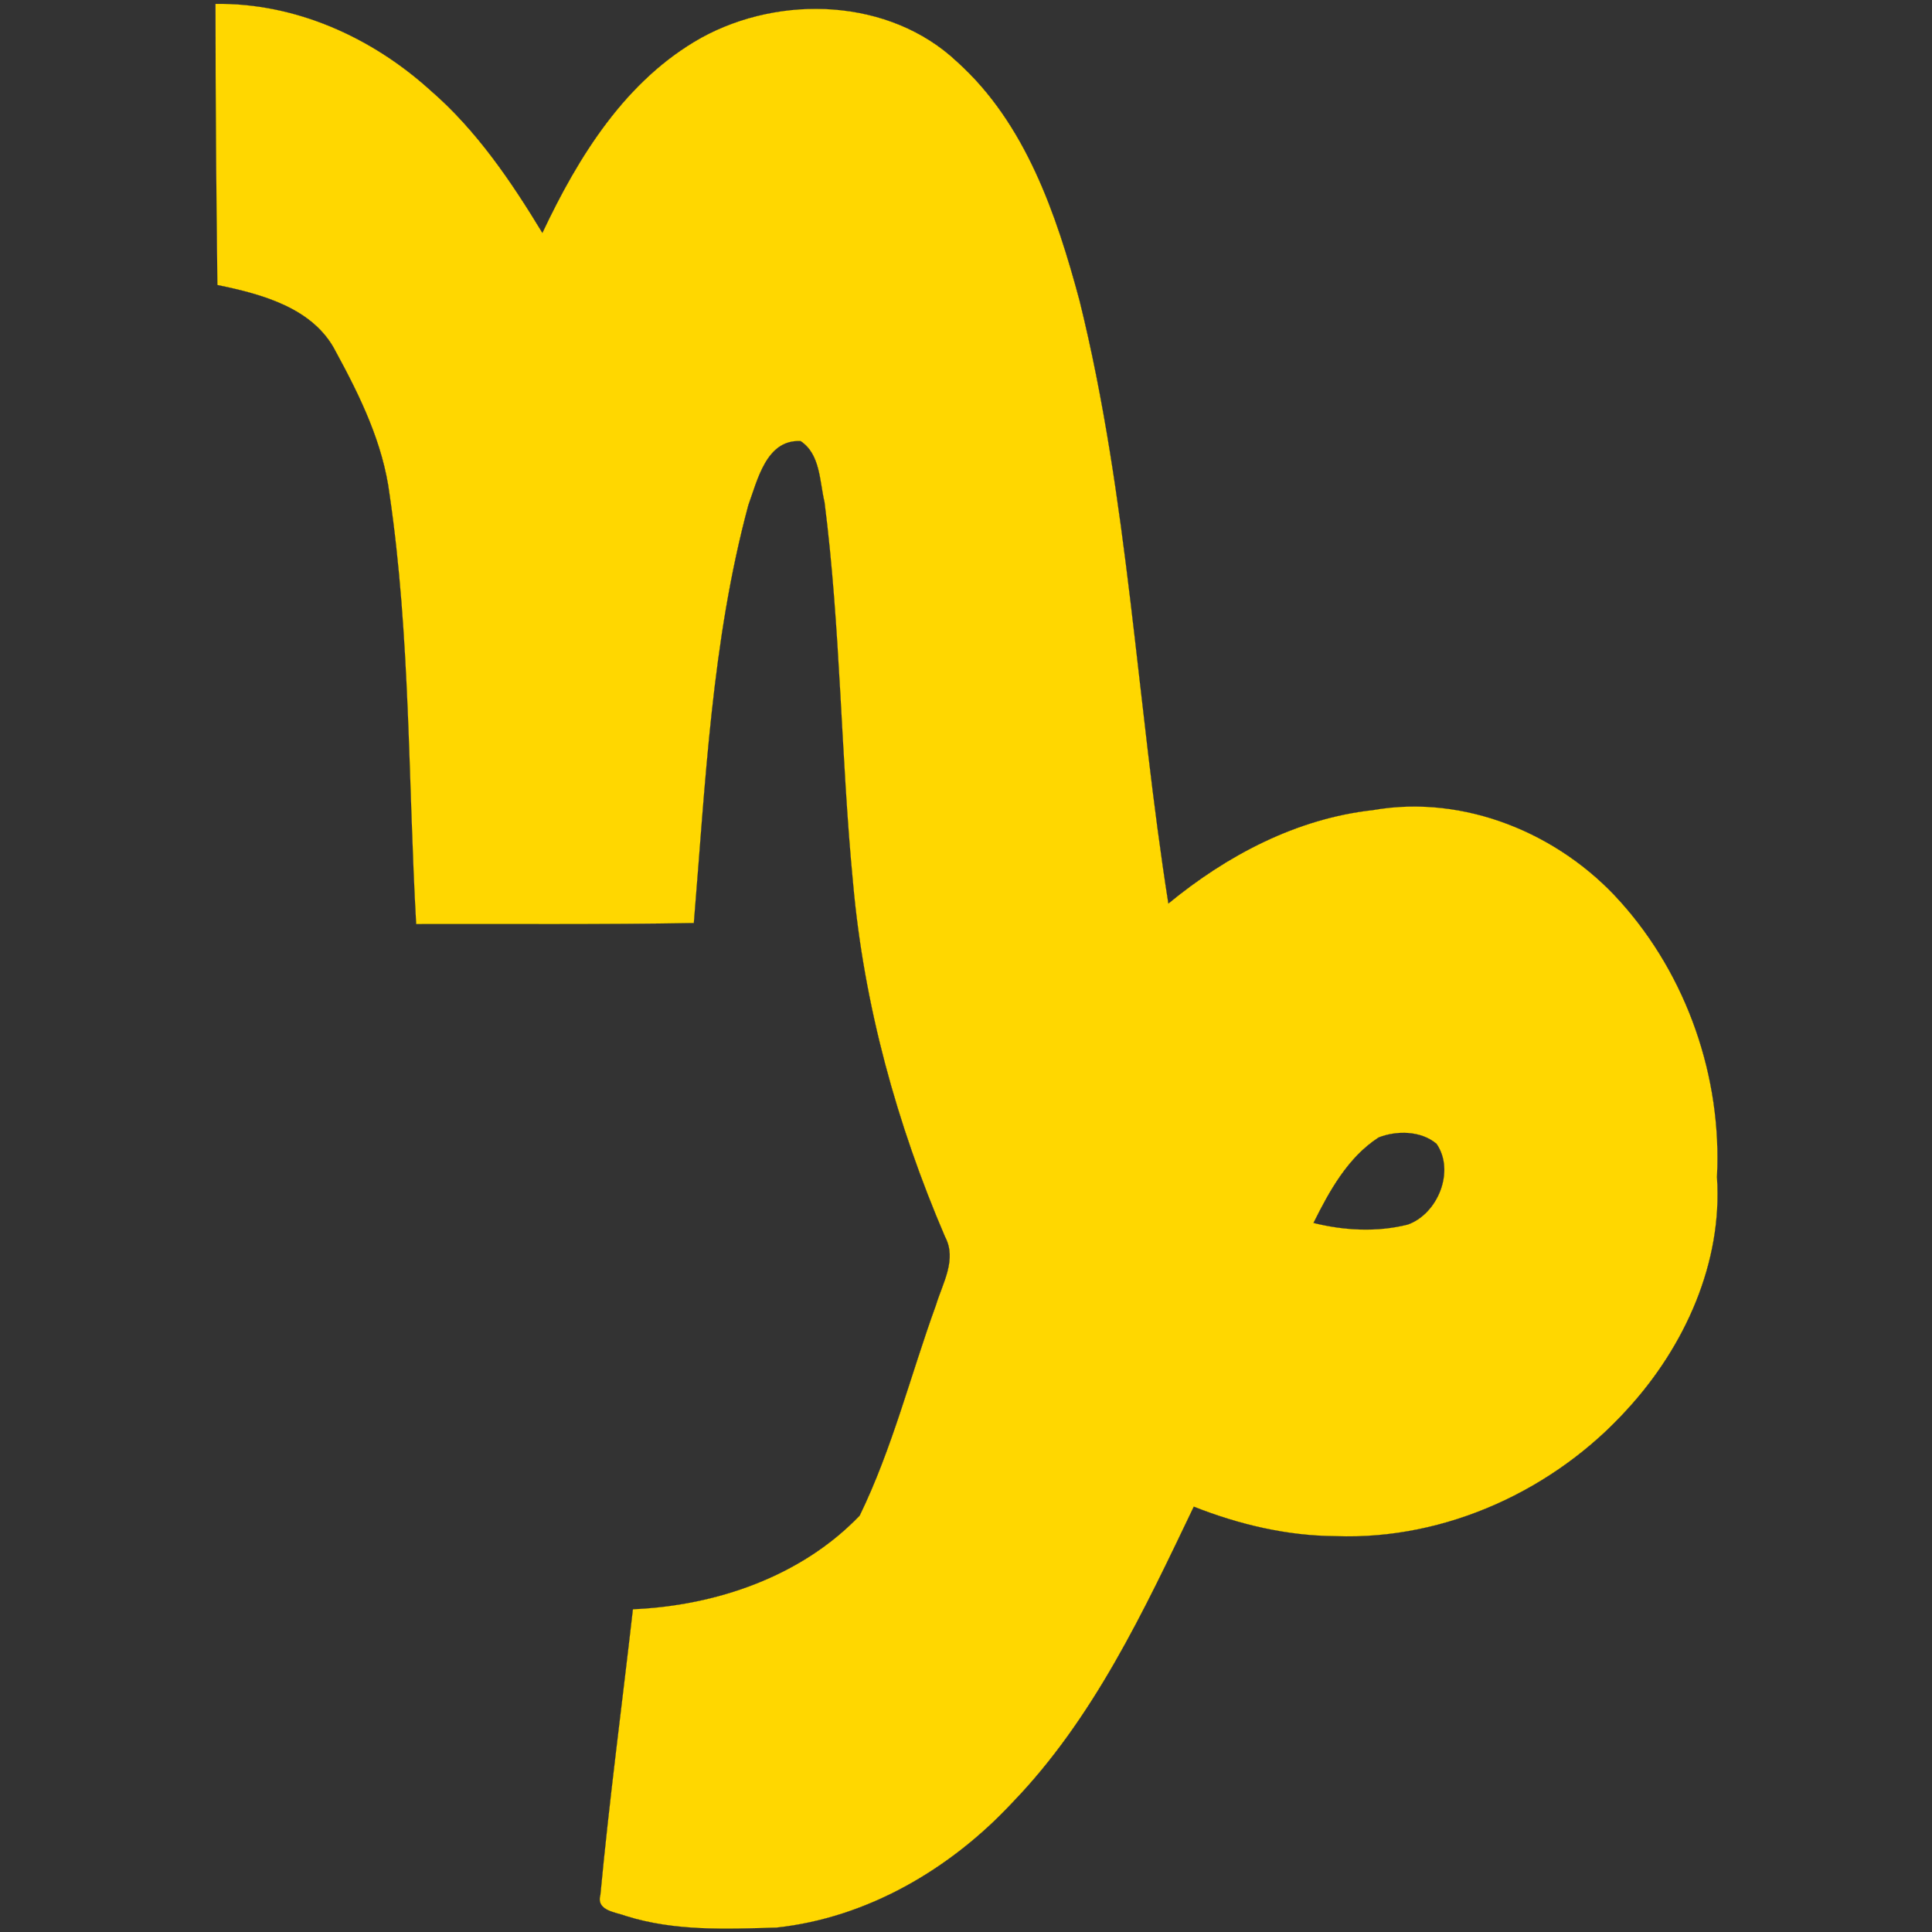<?xml version="1.0" encoding="UTF-8" ?>
<!DOCTYPE svg PUBLIC "-//W3C//DTD SVG 1.1//EN" "http://www.w3.org/Graphics/SVG/1.1/DTD/svg11.dtd">
<svg width="256pt" height="256pt" viewBox="0 0 256 256" version="1.1" xmlns="http://www.w3.org/2000/svg">
<rect x="0" y="0" width="256" height="256" fill="#333333" stroke="none"/>
<g id="phase1">
<path fill="white" opacity="1.00" d=" M 28.56 0.52 C 39.12 0.37 49.23 4.93 56.98 11.94 C 63.11 17.23 67.70 24.00 71.87 30.88 C 76.64 20.76 82.90 10.62 92.93 5.01 C 103.42 -0.76 117.86 -0.25 126.81 8.19 C 135.89 16.35 139.96 28.39 143.04 39.85 C 149.52 66.05 150.61 93.15 154.81 119.74 C 162.58 113.35 171.80 108.47 181.92 107.35 C 194.01 105.23 206.56 110.42 214.64 119.42 C 223.51 129.25 228.19 142.75 227.50 155.96 C 228.27 167.29 223.24 178.39 215.70 186.64 C 206.01 197.40 191.58 204.08 177.01 203.54 C 170.54 203.51 164.18 202.00 158.18 199.63 C 151.53 213.51 144.86 227.80 134.01 238.98 C 125.86 247.69 114.87 254.12 102.89 255.41 C 96.24 255.61 89.44 255.90 83.00 253.89 C 81.67 253.37 78.97 253.21 79.56 251.10 C 80.75 238.46 82.43 225.86 83.87 213.24 C 94.88 212.77 106.19 208.90 113.92 200.83 C 118.25 191.93 120.66 182.22 124.03 172.93 C 124.91 170.02 126.84 166.89 125.23 163.87 C 118.84 148.98 114.48 133.16 113.04 117.00 C 111.42 100.21 111.40 83.28 109.26 66.53 C 108.60 63.79 108.72 60.17 106.09 58.44 C 101.54 58.20 100.38 63.57 99.15 66.93 C 94.29 84.97 93.47 103.77 91.93 122.30 C 79.67 122.52 67.41 122.41 55.15 122.44 C 54.08 103.47 54.39 84.38 51.63 65.54 C 50.77 58.76 47.74 52.53 44.51 46.60 C 41.58 40.79 34.68 38.96 28.81 37.76 C 28.66 25.34 28.55 12.93 28.56 0.52 M 182.67 150.71 C 178.59 153.35 176.14 157.81 174.03 162.05 C 178.10 163.06 182.44 163.30 186.54 162.27 C 190.53 160.85 192.84 155.17 190.36 151.56 C 188.32 149.81 185.07 149.77 182.67 150.71 Z" />
</g>
<g id="phase2">
<path fill="red" opacity="1.00" d=" M 28.56 0.52 C 39.12 0.37 49.23 4.93 56.98 11.94 C 63.11 17.23 67.70 24.00 71.87 30.88 C 76.64 20.76 82.90 10.62 92.93 5.01 C 103.42 -0.76 117.86 -0.25 126.81 8.19 C 135.89 16.35 139.96 28.39 143.04 39.85 C 149.52 66.05 150.61 93.15 154.81 119.74 C 162.58 113.35 171.80 108.47 181.92 107.35 C 194.01 105.23 206.56 110.42 214.64 119.42 C 223.51 129.25 228.19 142.75 227.50 155.96 C 228.27 167.29 223.24 178.39 215.70 186.64 C 206.01 197.40 191.58 204.08 177.01 203.54 C 170.54 203.51 164.18 202.00 158.18 199.63 C 151.53 213.51 144.86 227.80 134.01 238.98 C 125.86 247.69 114.87 254.12 102.89 255.41 C 96.24 255.61 89.44 255.90 83.00 253.89 C 81.67 253.37 78.97 253.21 79.56 251.10 C 80.75 238.46 82.43 225.86 83.87 213.24 C 94.88 212.77 106.19 208.90 113.92 200.83 C 118.25 191.93 120.66 182.22 124.03 172.93 C 124.91 170.02 126.84 166.89 125.23 163.87 C 118.84 148.98 114.48 133.16 113.04 117.00 C 111.42 100.21 111.40 83.28 109.26 66.53 C 108.60 63.79 108.72 60.17 106.09 58.44 C 101.54 58.20 100.38 63.57 99.15 66.93 C 94.29 84.97 93.47 103.77 91.93 122.30 C 79.67 122.52 67.41 122.41 55.15 122.44 C 54.08 103.47 54.39 84.38 51.63 65.54 C 50.77 58.76 47.74 52.53 44.51 46.60 C 41.58 40.79 34.68 38.96 28.81 37.76 C 28.66 25.34 28.55 12.93 28.56 0.52 M 182.67 150.71 C 178.59 153.35 176.14 157.81 174.03 162.05 C 178.10 163.06 182.44 163.30 186.54 162.27 C 190.53 160.85 192.84 155.17 190.36 151.56 C 188.32 149.81 185.07 149.77 182.67 150.71 Z" />
</g>
<g id="phase3">
<path fill="blue" opacity="1.00" d=" M 28.56 0.52 C 39.12 0.37 49.23 4.93 56.98 11.94 C 63.11 17.23 67.70 24.00 71.87 30.88 C 76.64 20.76 82.90 10.62 92.93 5.01 C 103.42 -0.76 117.86 -0.25 126.81 8.19 C 135.89 16.35 139.96 28.39 143.04 39.85 C 149.52 66.05 150.61 93.15 154.81 119.74 C 162.58 113.35 171.80 108.47 181.92 107.35 C 194.01 105.23 206.56 110.42 214.64 119.42 C 223.51 129.25 228.19 142.75 227.50 155.96 C 228.27 167.29 223.24 178.39 215.70 186.64 C 206.01 197.40 191.58 204.08 177.01 203.54 C 170.54 203.51 164.18 202.00 158.18 199.63 C 151.53 213.51 144.86 227.80 134.01 238.98 C 125.86 247.69 114.87 254.12 102.89 255.41 C 96.24 255.61 89.44 255.90 83.00 253.89 C 81.67 253.37 78.97 253.21 79.56 251.10 C 80.75 238.46 82.43 225.86 83.87 213.24 C 94.88 212.77 106.19 208.90 113.92 200.83 C 118.25 191.93 120.66 182.22 124.03 172.93 C 124.91 170.02 126.84 166.89 125.23 163.87 C 118.84 148.98 114.48 133.16 113.04 117.00 C 111.42 100.21 111.40 83.28 109.26 66.53 C 108.60 63.79 108.72 60.17 106.09 58.44 C 101.54 58.20 100.38 63.57 99.15 66.93 C 94.29 84.97 93.47 103.77 91.93 122.30 C 79.67 122.52 67.41 122.41 55.15 122.44 C 54.08 103.47 54.39 84.38 51.63 65.54 C 50.77 58.76 47.74 52.53 44.51 46.60 C 41.58 40.79 34.68 38.96 28.81 37.76 C 28.66 25.34 28.55 12.93 28.56 0.52 M 182.67 150.71 C 178.59 153.35 176.14 157.81 174.03 162.05 C 178.10 163.06 182.44 163.30 186.54 162.27 C 190.53 160.85 192.84 155.17 190.36 151.56 C 188.32 149.81 185.07 149.77 182.67 150.71 Z" />
</g>
<g id="phase4">
<path fill="green" opacity="1.00" d=" M 28.56 0.52 C 39.12 0.37 49.23 4.93 56.98 11.94 C 63.11 17.23 67.70 24.00 71.87 30.88 C 76.64 20.76 82.90 10.62 92.93 5.01 C 103.42 -0.76 117.86 -0.25 126.81 8.19 C 135.89 16.35 139.96 28.39 143.04 39.85 C 149.52 66.05 150.61 93.15 154.81 119.74 C 162.58 113.35 171.80 108.47 181.92 107.35 C 194.01 105.23 206.56 110.42 214.64 119.42 C 223.51 129.25 228.19 142.75 227.50 155.96 C 228.27 167.29 223.24 178.39 215.70 186.64 C 206.01 197.40 191.58 204.08 177.01 203.54 C 170.54 203.51 164.18 202.00 158.18 199.63 C 151.53 213.51 144.86 227.80 134.01 238.98 C 125.86 247.69 114.87 254.12 102.89 255.41 C 96.24 255.61 89.44 255.90 83.00 253.89 C 81.67 253.37 78.97 253.21 79.56 251.10 C 80.75 238.46 82.43 225.86 83.87 213.24 C 94.88 212.77 106.19 208.90 113.92 200.83 C 118.25 191.93 120.66 182.22 124.03 172.93 C 124.91 170.02 126.84 166.89 125.23 163.87 C 118.84 148.98 114.48 133.16 113.04 117.00 C 111.42 100.21 111.40 83.28 109.26 66.53 C 108.60 63.79 108.72 60.17 106.09 58.44 C 101.54 58.20 100.38 63.57 99.15 66.93 C 94.29 84.97 93.47 103.77 91.93 122.30 C 79.67 122.52 67.41 122.41 55.15 122.44 C 54.08 103.47 54.39 84.38 51.63 65.54 C 50.77 58.76 47.74 52.53 44.51 46.60 C 41.58 40.79 34.68 38.96 28.81 37.76 C 28.66 25.34 28.55 12.93 28.56 0.52 M 182.67 150.71 C 178.59 153.35 176.14 157.81 174.03 162.05 C 178.10 163.06 182.44 163.30 186.54 162.27 C 190.53 160.85 192.84 155.17 190.36 151.56 C 188.32 149.81 185.07 149.77 182.67 150.71 Z" />
</g>
<g id="phase5">
<path fill="black" opacity="1.00" d=" M 28.56 0.52 C 39.12 0.37 49.23 4.93 56.98 11.94 C 63.11 17.23 67.70 24.00 71.87 30.88 C 76.64 20.76 82.90 10.62 92.93 5.01 C 103.42 -0.76 117.86 -0.25 126.81 8.19 C 135.89 16.35 139.96 28.39 143.04 39.85 C 149.52 66.05 150.61 93.15 154.81 119.74 C 162.58 113.35 171.80 108.47 181.92 107.35 C 194.01 105.23 206.56 110.42 214.64 119.42 C 223.51 129.25 228.19 142.75 227.50 155.96 C 228.27 167.29 223.24 178.39 215.70 186.64 C 206.01 197.40 191.58 204.08 177.01 203.54 C 170.54 203.51 164.18 202.00 158.18 199.63 C 151.53 213.51 144.86 227.80 134.01 238.98 C 125.86 247.69 114.87 254.12 102.89 255.41 C 96.24 255.61 89.44 255.90 83.00 253.89 C 81.67 253.37 78.97 253.21 79.56 251.10 C 80.75 238.46 82.43 225.86 83.87 213.24 C 94.88 212.77 106.19 208.90 113.92 200.83 C 118.25 191.93 120.66 182.22 124.03 172.93 C 124.91 170.02 126.84 166.89 125.23 163.87 C 118.84 148.98 114.48 133.16 113.04 117.00 C 111.42 100.21 111.40 83.28 109.26 66.53 C 108.60 63.79 108.72 60.17 106.09 58.44 C 101.54 58.20 100.38 63.57 99.15 66.93 C 94.29 84.97 93.47 103.77 91.93 122.30 C 79.67 122.52 67.41 122.41 55.15 122.44 C 54.08 103.47 54.39 84.38 51.63 65.54 C 50.77 58.76 47.74 52.53 44.51 46.60 C 41.58 40.79 34.68 38.96 28.81 37.76 C 28.66 25.34 28.55 12.93 28.56 0.52 M 182.67 150.71 C 178.59 153.35 176.14 157.81 174.03 162.05 C 178.10 163.06 182.44 163.30 186.54 162.27 C 190.53 160.85 192.84 155.17 190.36 151.56 C 188.32 149.81 185.07 149.77 182.67 150.71 Z" />
</g>
<g id="phase6">
<path fill="gold" opacity="1.00" d=" M 28.56 0.52 C 39.12 0.37 49.23 4.93 56.98 11.94 C 63.11 17.23 67.70 24.00 71.87 30.88 C 76.64 20.76 82.90 10.62 92.93 5.01 C 103.42 -0.76 117.86 -0.25 126.81 8.19 C 135.89 16.35 139.96 28.39 143.04 39.85 C 149.52 66.05 150.61 93.15 154.81 119.74 C 162.58 113.35 171.80 108.47 181.92 107.35 C 194.01 105.23 206.56 110.42 214.64 119.42 C 223.51 129.25 228.19 142.75 227.50 155.96 C 228.27 167.29 223.24 178.39 215.70 186.64 C 206.01 197.40 191.58 204.08 177.01 203.54 C 170.54 203.51 164.18 202.00 158.18 199.63 C 151.53 213.51 144.86 227.80 134.01 238.98 C 125.86 247.69 114.87 254.12 102.89 255.41 C 96.24 255.61 89.44 255.90 83.00 253.89 C 81.67 253.37 78.97 253.21 79.56 251.10 C 80.75 238.46 82.43 225.86 83.87 213.24 C 94.88 212.77 106.19 208.90 113.92 200.83 C 118.25 191.93 120.66 182.22 124.03 172.93 C 124.91 170.02 126.84 166.89 125.23 163.87 C 118.84 148.98 114.48 133.16 113.04 117.00 C 111.42 100.21 111.40 83.28 109.26 66.53 C 108.60 63.79 108.72 60.17 106.09 58.44 C 101.54 58.20 100.38 63.57 99.15 66.93 C 94.29 84.97 93.47 103.77 91.93 122.30 C 79.67 122.52 67.41 122.41 55.15 122.44 C 54.08 103.47 54.39 84.38 51.63 65.54 C 50.77 58.76 47.74 52.53 44.51 46.60 C 41.58 40.79 34.68 38.96 28.81 37.76 C 28.66 25.34 28.55 12.93 28.56 0.52 M 182.67 150.71 C 178.59 153.35 176.14 157.81 174.03 162.05 C 178.10 163.06 182.44 163.30 186.54 162.27 C 190.53 160.85 192.84 155.17 190.36 151.56 C 188.32 149.81 185.07 149.77 182.67 150.71 Z" />
</g>
</svg>
